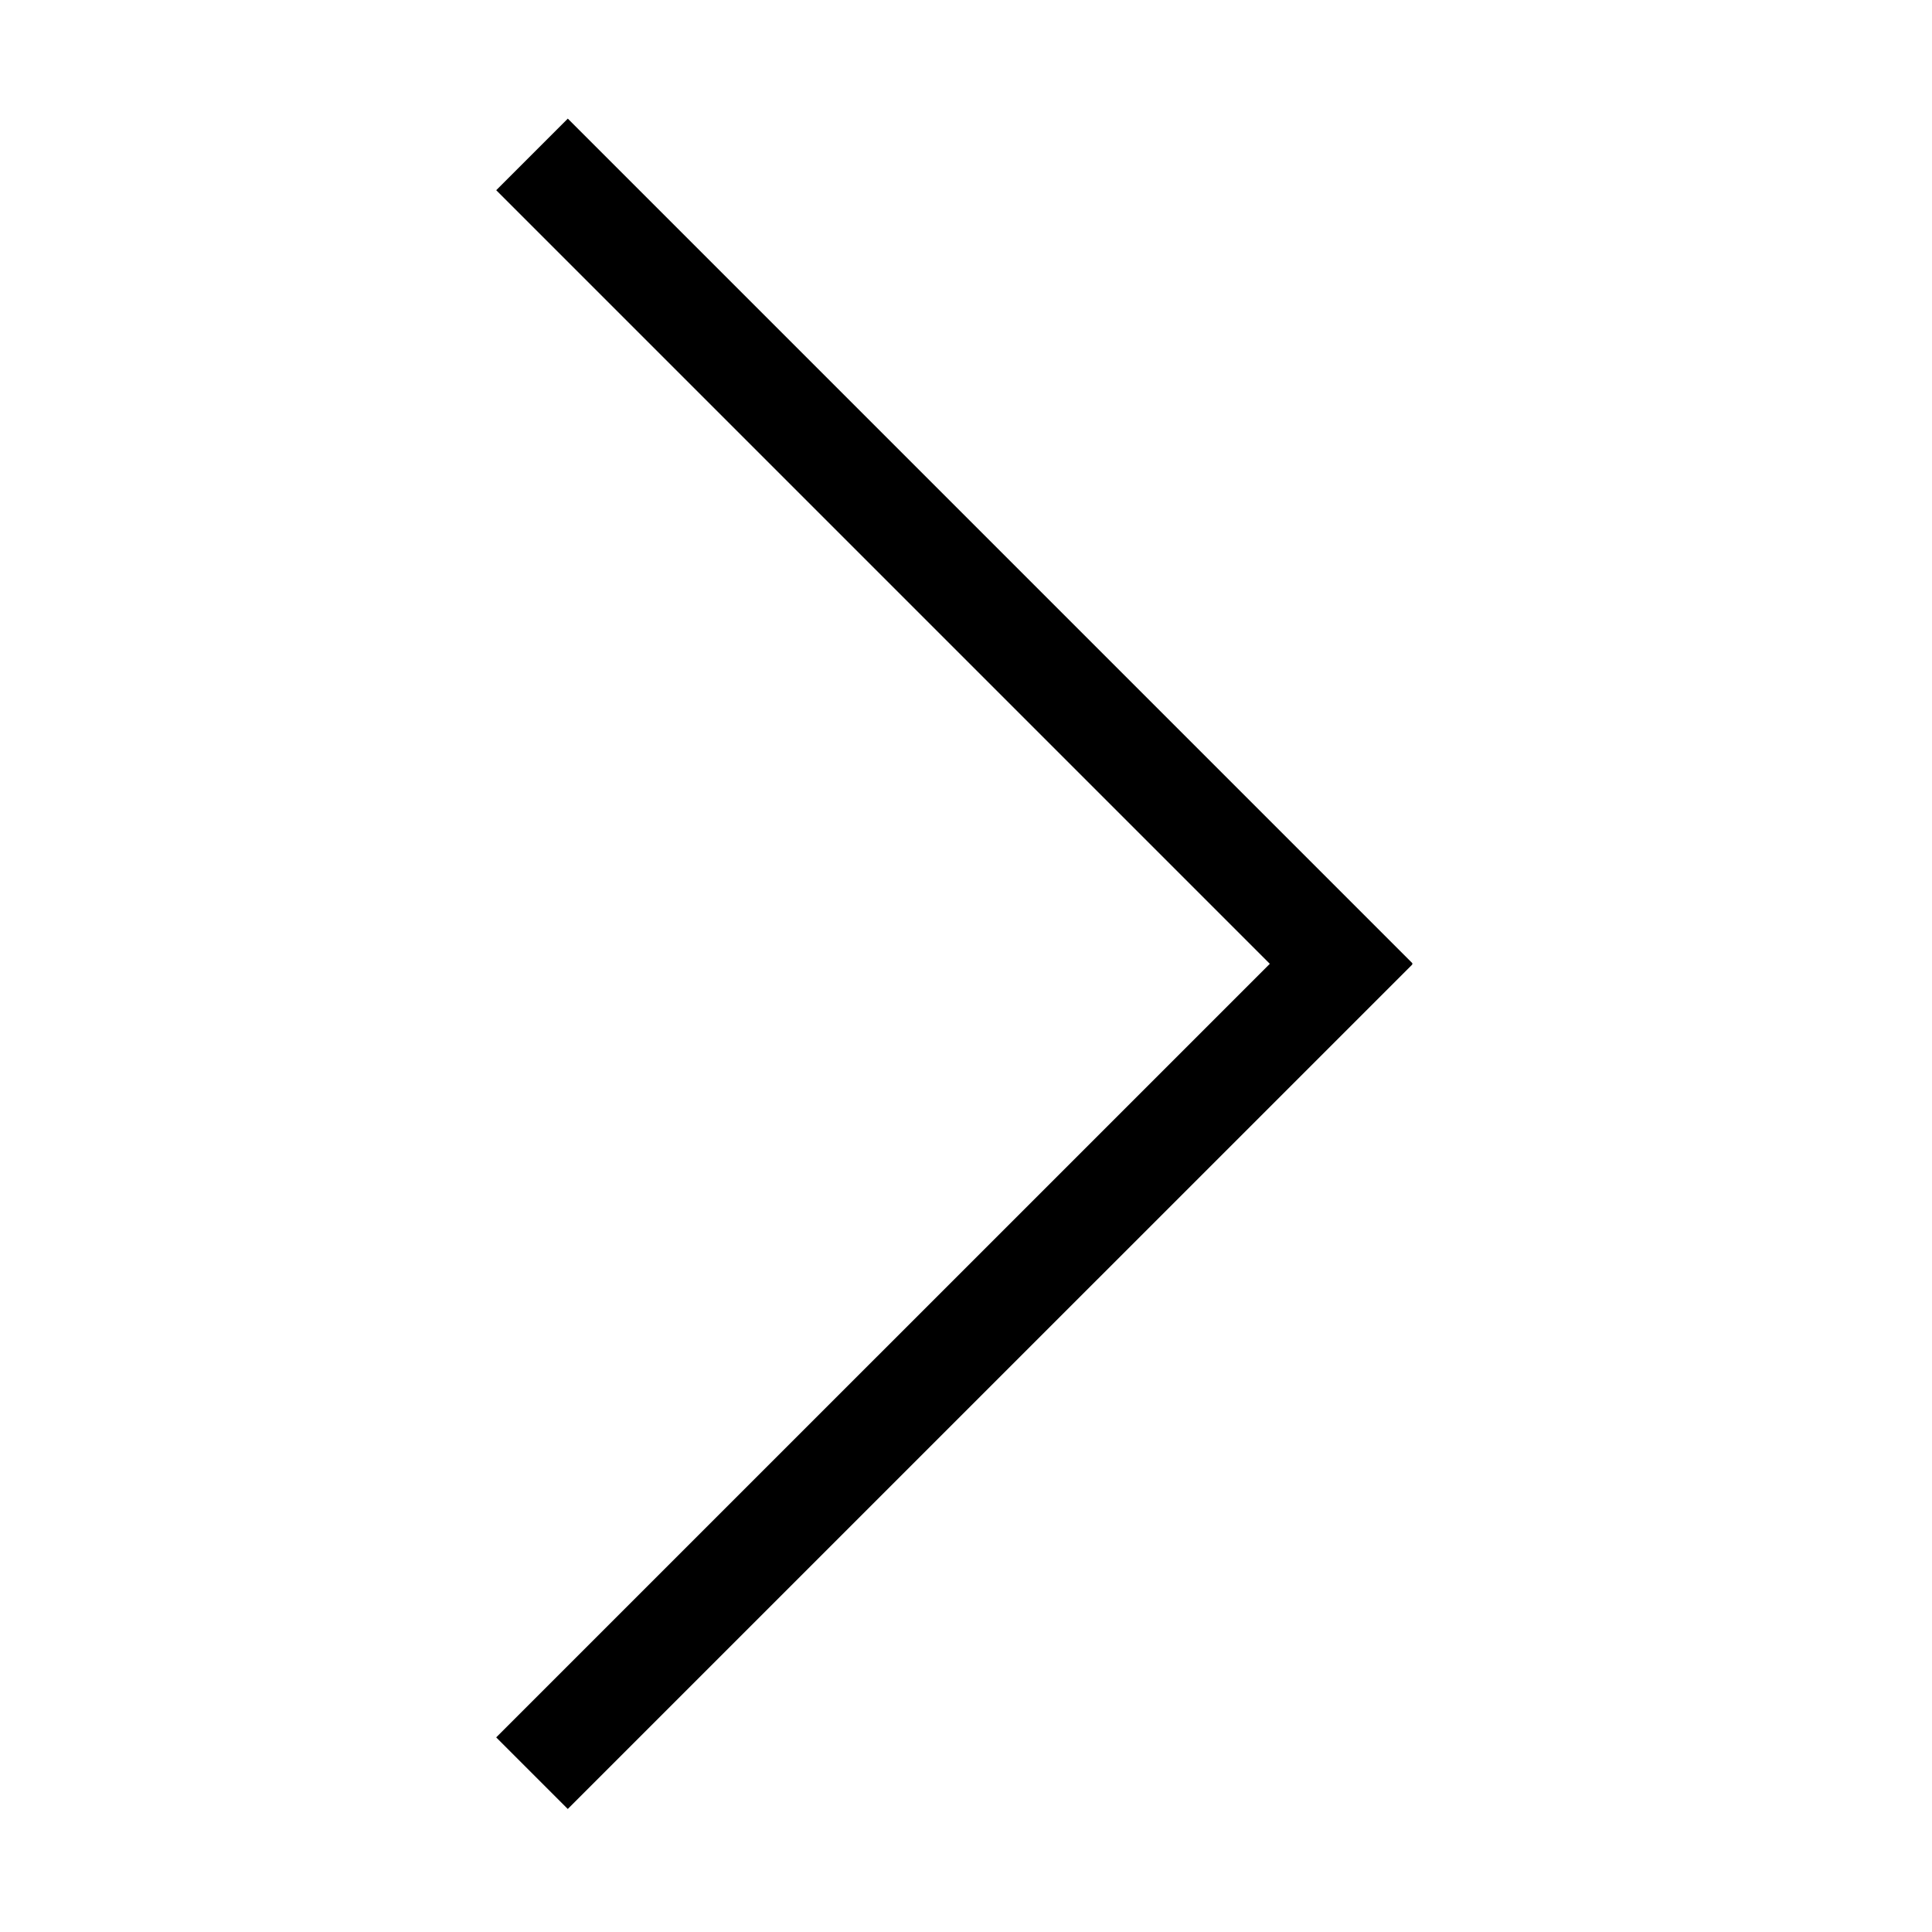 <?xml version="1.0" standalone="no"?><!DOCTYPE svg PUBLIC "-//W3C//DTD SVG 1.1//EN" "http://www.w3.org/Graphics/SVG/1.1/DTD/svg11.dtd"><svg class="icon" width="200px" height="200.00px" viewBox="0 0 1024 1024" version="1.1" xmlns="http://www.w3.org/2000/svg"><path d="M748.407 510.84 748.656 510.592 306.594 68.521 300.949 62.876 263.008 100.814 673.027 510.84 268.639 915.204 262.994 920.85 300.932 958.792 748.657 511.091Z" /></svg>